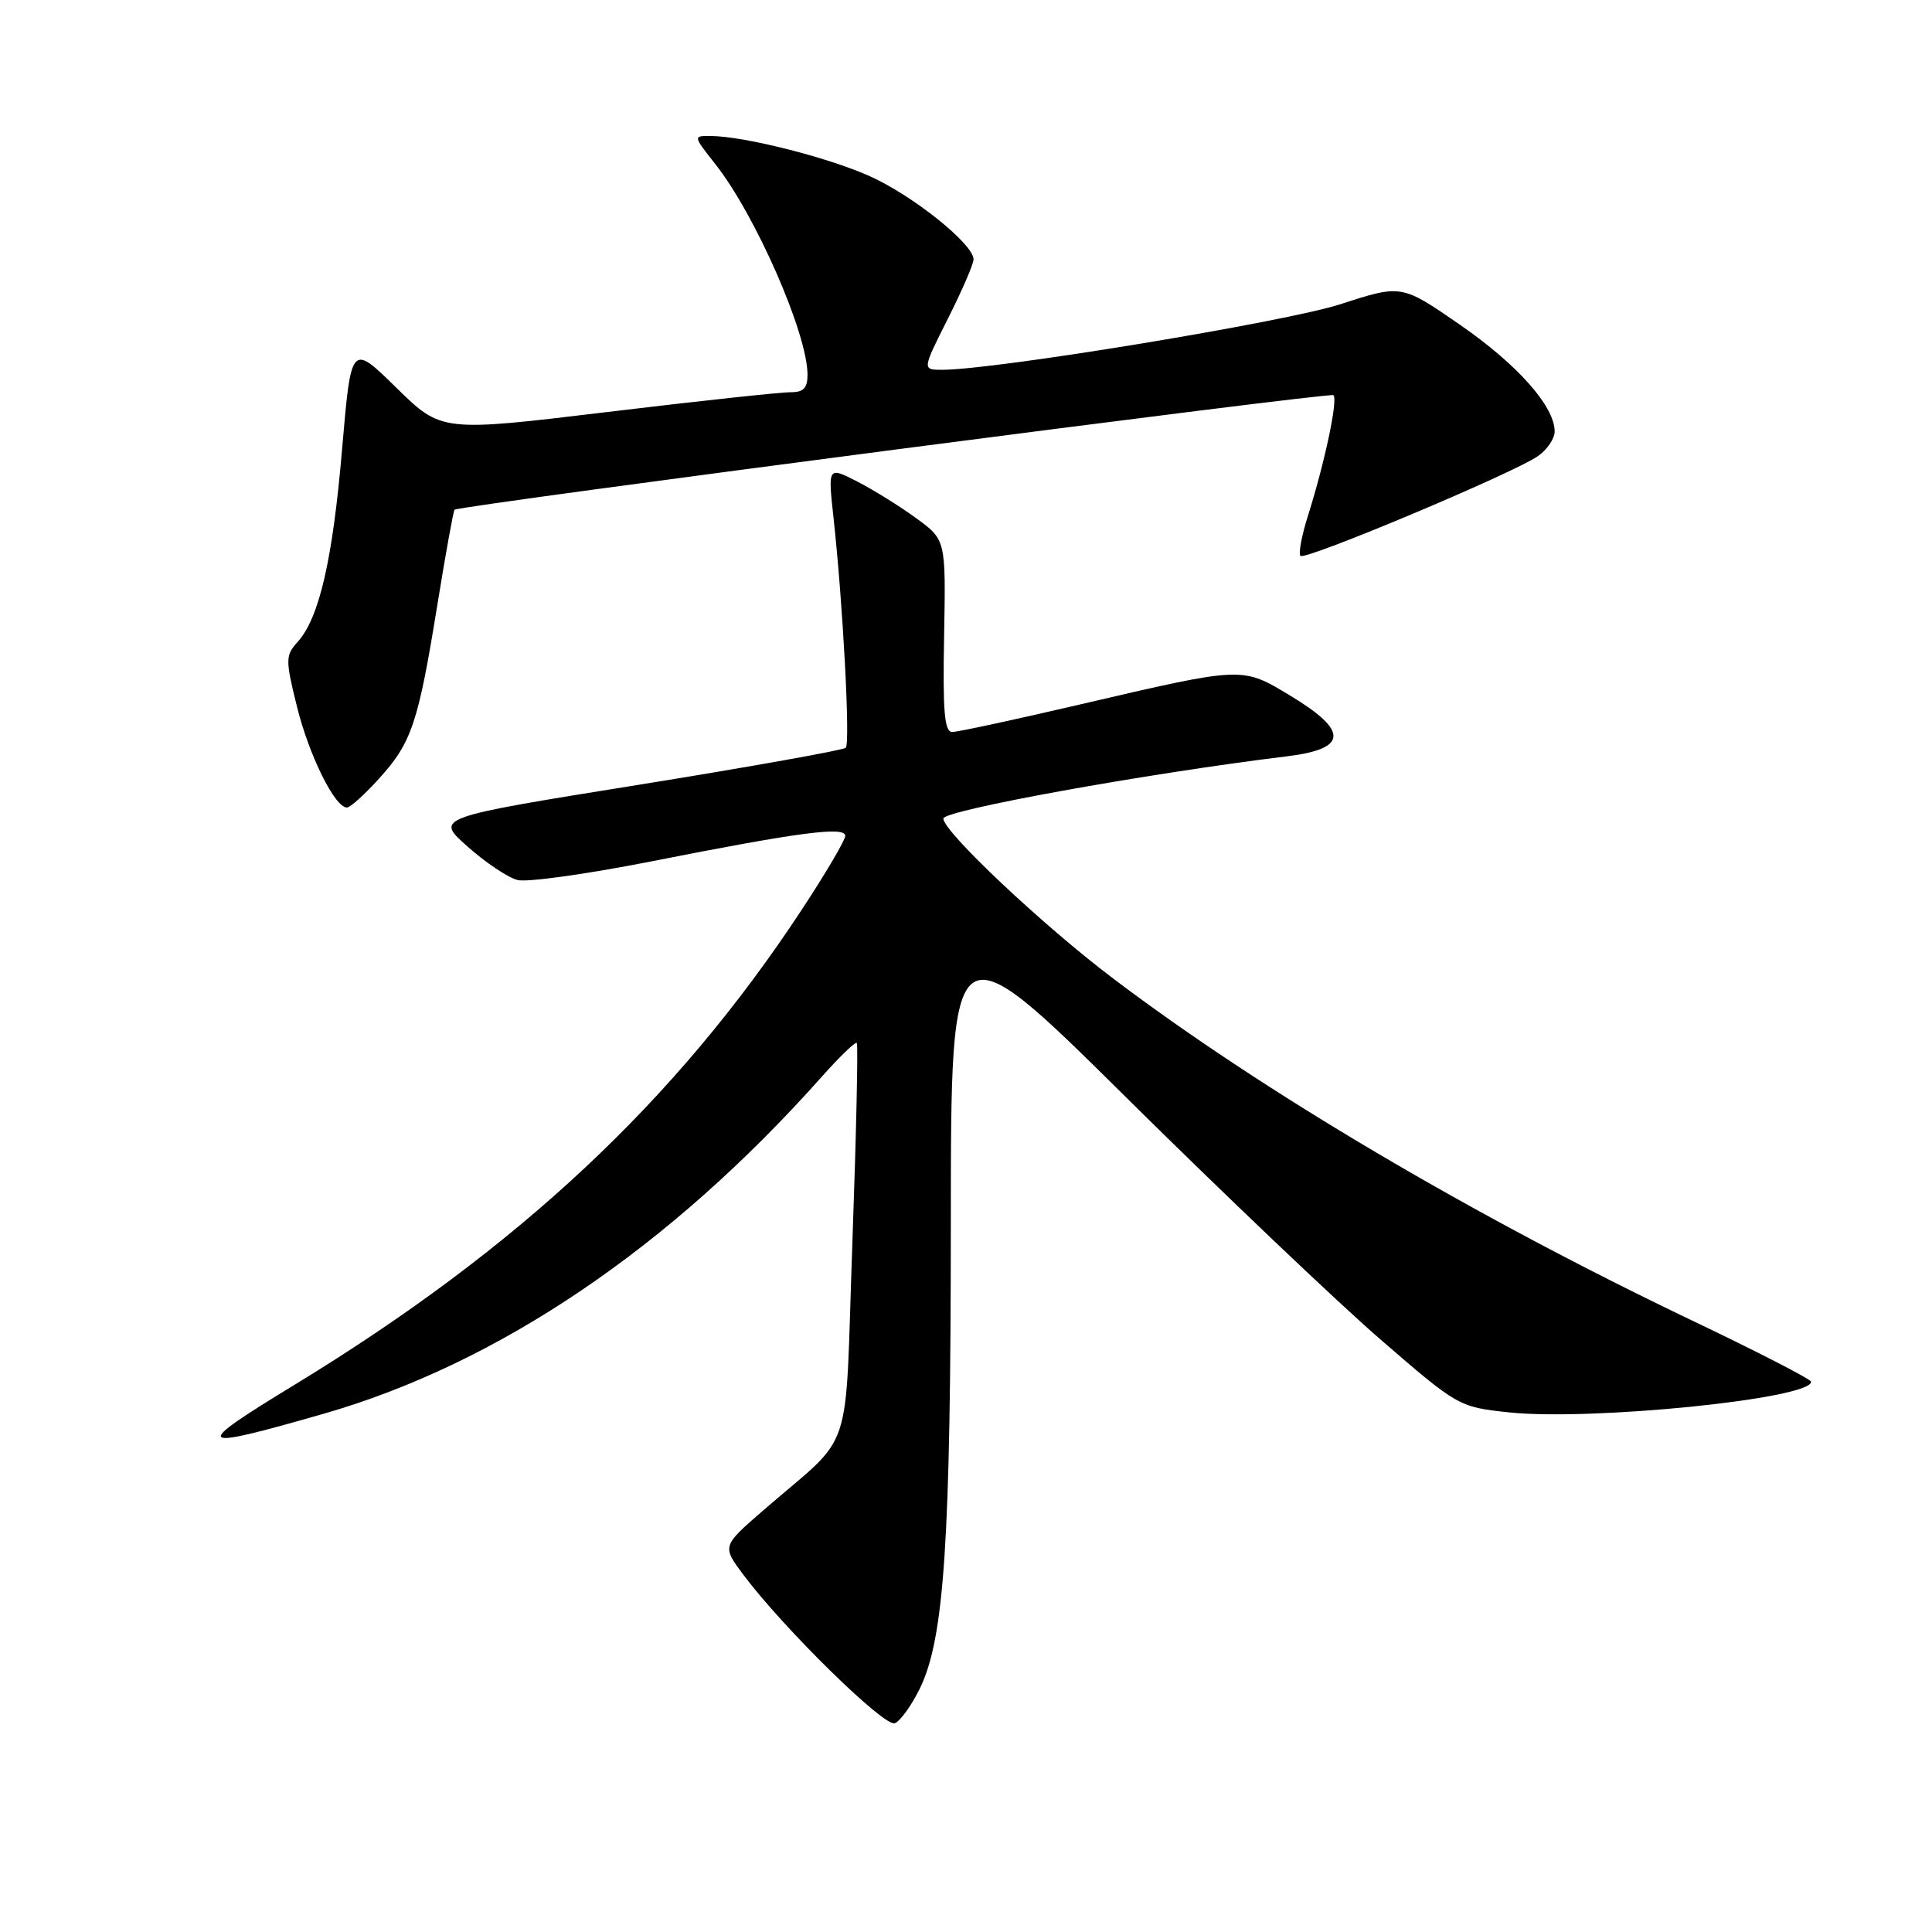<?xml version="1.0" encoding="UTF-8" standalone="no"?>
<!DOCTYPE svg PUBLIC "-//W3C//DTD SVG 1.1//EN" "http://www.w3.org/Graphics/SVG/1.1/DTD/svg11.dtd" >
<svg xmlns="http://www.w3.org/2000/svg" xmlns:xlink="http://www.w3.org/1999/xlink" version="1.1" viewBox="0 0 256 256">
 <g >
 <path fill="currentColor"
d=" M 121.92 223.66 C 125.13 217.01 125.98 204.11 125.99 161.96 C 126.00 122.42 126.00 122.42 149.27 145.46 C 162.07 158.13 177.20 172.53 182.89 177.46 C 193.16 186.35 193.30 186.43 199.87 187.14 C 210.75 188.31 240.07 185.35 239.98 183.08 C 239.96 182.76 232.89 179.12 224.26 175.00 C 195.18 161.11 167.38 144.69 147.53 129.68 C 138.18 122.62 125.00 110.20 125.00 108.46 C 125.00 107.37 151.98 102.48 170.50 100.22 C 178.59 99.24 178.74 96.87 171.00 92.20 C 164.52 88.29 164.87 88.28 143.00 93.37 C 134.47 95.36 126.91 96.99 126.18 96.99 C 125.14 97.00 124.91 94.28 125.10 84.27 C 125.33 71.53 125.33 71.53 121.42 68.68 C 119.26 67.10 115.75 64.91 113.60 63.81 C 109.70 61.81 109.70 61.81 110.45 68.65 C 111.70 80.09 112.68 98.46 112.07 99.08 C 111.76 99.40 99.38 101.61 84.56 104.00 C 57.61 108.33 57.61 108.33 61.96 112.18 C 64.34 114.30 67.33 116.30 68.59 116.61 C 69.84 116.93 77.76 115.82 86.19 114.16 C 105.91 110.26 112.00 109.46 112.00 110.76 C 112.00 111.32 109.38 115.77 106.17 120.64 C 89.57 145.87 68.65 165.45 39.00 183.51 C 25.26 191.88 25.65 192.27 42.78 187.36 C 65.98 180.72 88.75 165.32 108.89 142.67 C 111.25 140.02 113.34 138.00 113.53 138.19 C 113.72 138.39 113.46 150.23 112.95 164.52 C 111.89 193.96 113.39 189.48 101.07 200.19 C 95.67 204.88 95.67 204.88 98.52 208.69 C 103.84 215.79 117.18 228.87 118.56 228.34 C 119.30 228.05 120.81 225.95 121.92 223.66 Z  M 50.26 103.13 C 54.56 98.38 55.42 95.79 57.96 80.10 C 59.06 73.28 60.09 67.63 60.23 67.54 C 61.25 66.93 176.27 51.94 176.69 52.36 C 177.30 52.97 175.56 61.20 173.32 68.31 C 172.48 70.96 172.03 73.37 172.32 73.66 C 172.95 74.29 200.59 62.68 203.78 60.44 C 205.00 59.59 206.00 58.12 206.00 57.18 C 206.00 53.85 201.09 48.31 193.45 43.03 C 185.71 37.68 185.71 37.68 177.61 40.31 C 170.36 42.66 131.93 48.99 124.85 49.00 C 122.19 49.00 122.19 49.00 125.59 42.25 C 127.46 38.54 129.00 34.99 129.00 34.37 C 129.00 32.33 120.87 25.83 115.13 23.29 C 109.50 20.80 98.57 18.05 94.17 18.02 C 91.83 18.00 91.83 18.00 94.79 21.75 C 100.14 28.55 107.00 44.22 107.00 49.66 C 107.00 51.43 106.45 51.99 104.75 51.97 C 103.51 51.96 92.60 53.13 80.50 54.59 C 58.50 57.24 58.50 57.24 52.51 51.37 C 46.53 45.50 46.53 45.50 45.33 59.50 C 44.08 74.18 42.30 81.91 39.42 85.08 C 37.82 86.86 37.81 87.40 39.34 93.60 C 40.94 100.07 44.36 107.00 45.97 107.00 C 46.41 107.00 48.34 105.26 50.26 103.13 Z "/>
</g>
</svg>